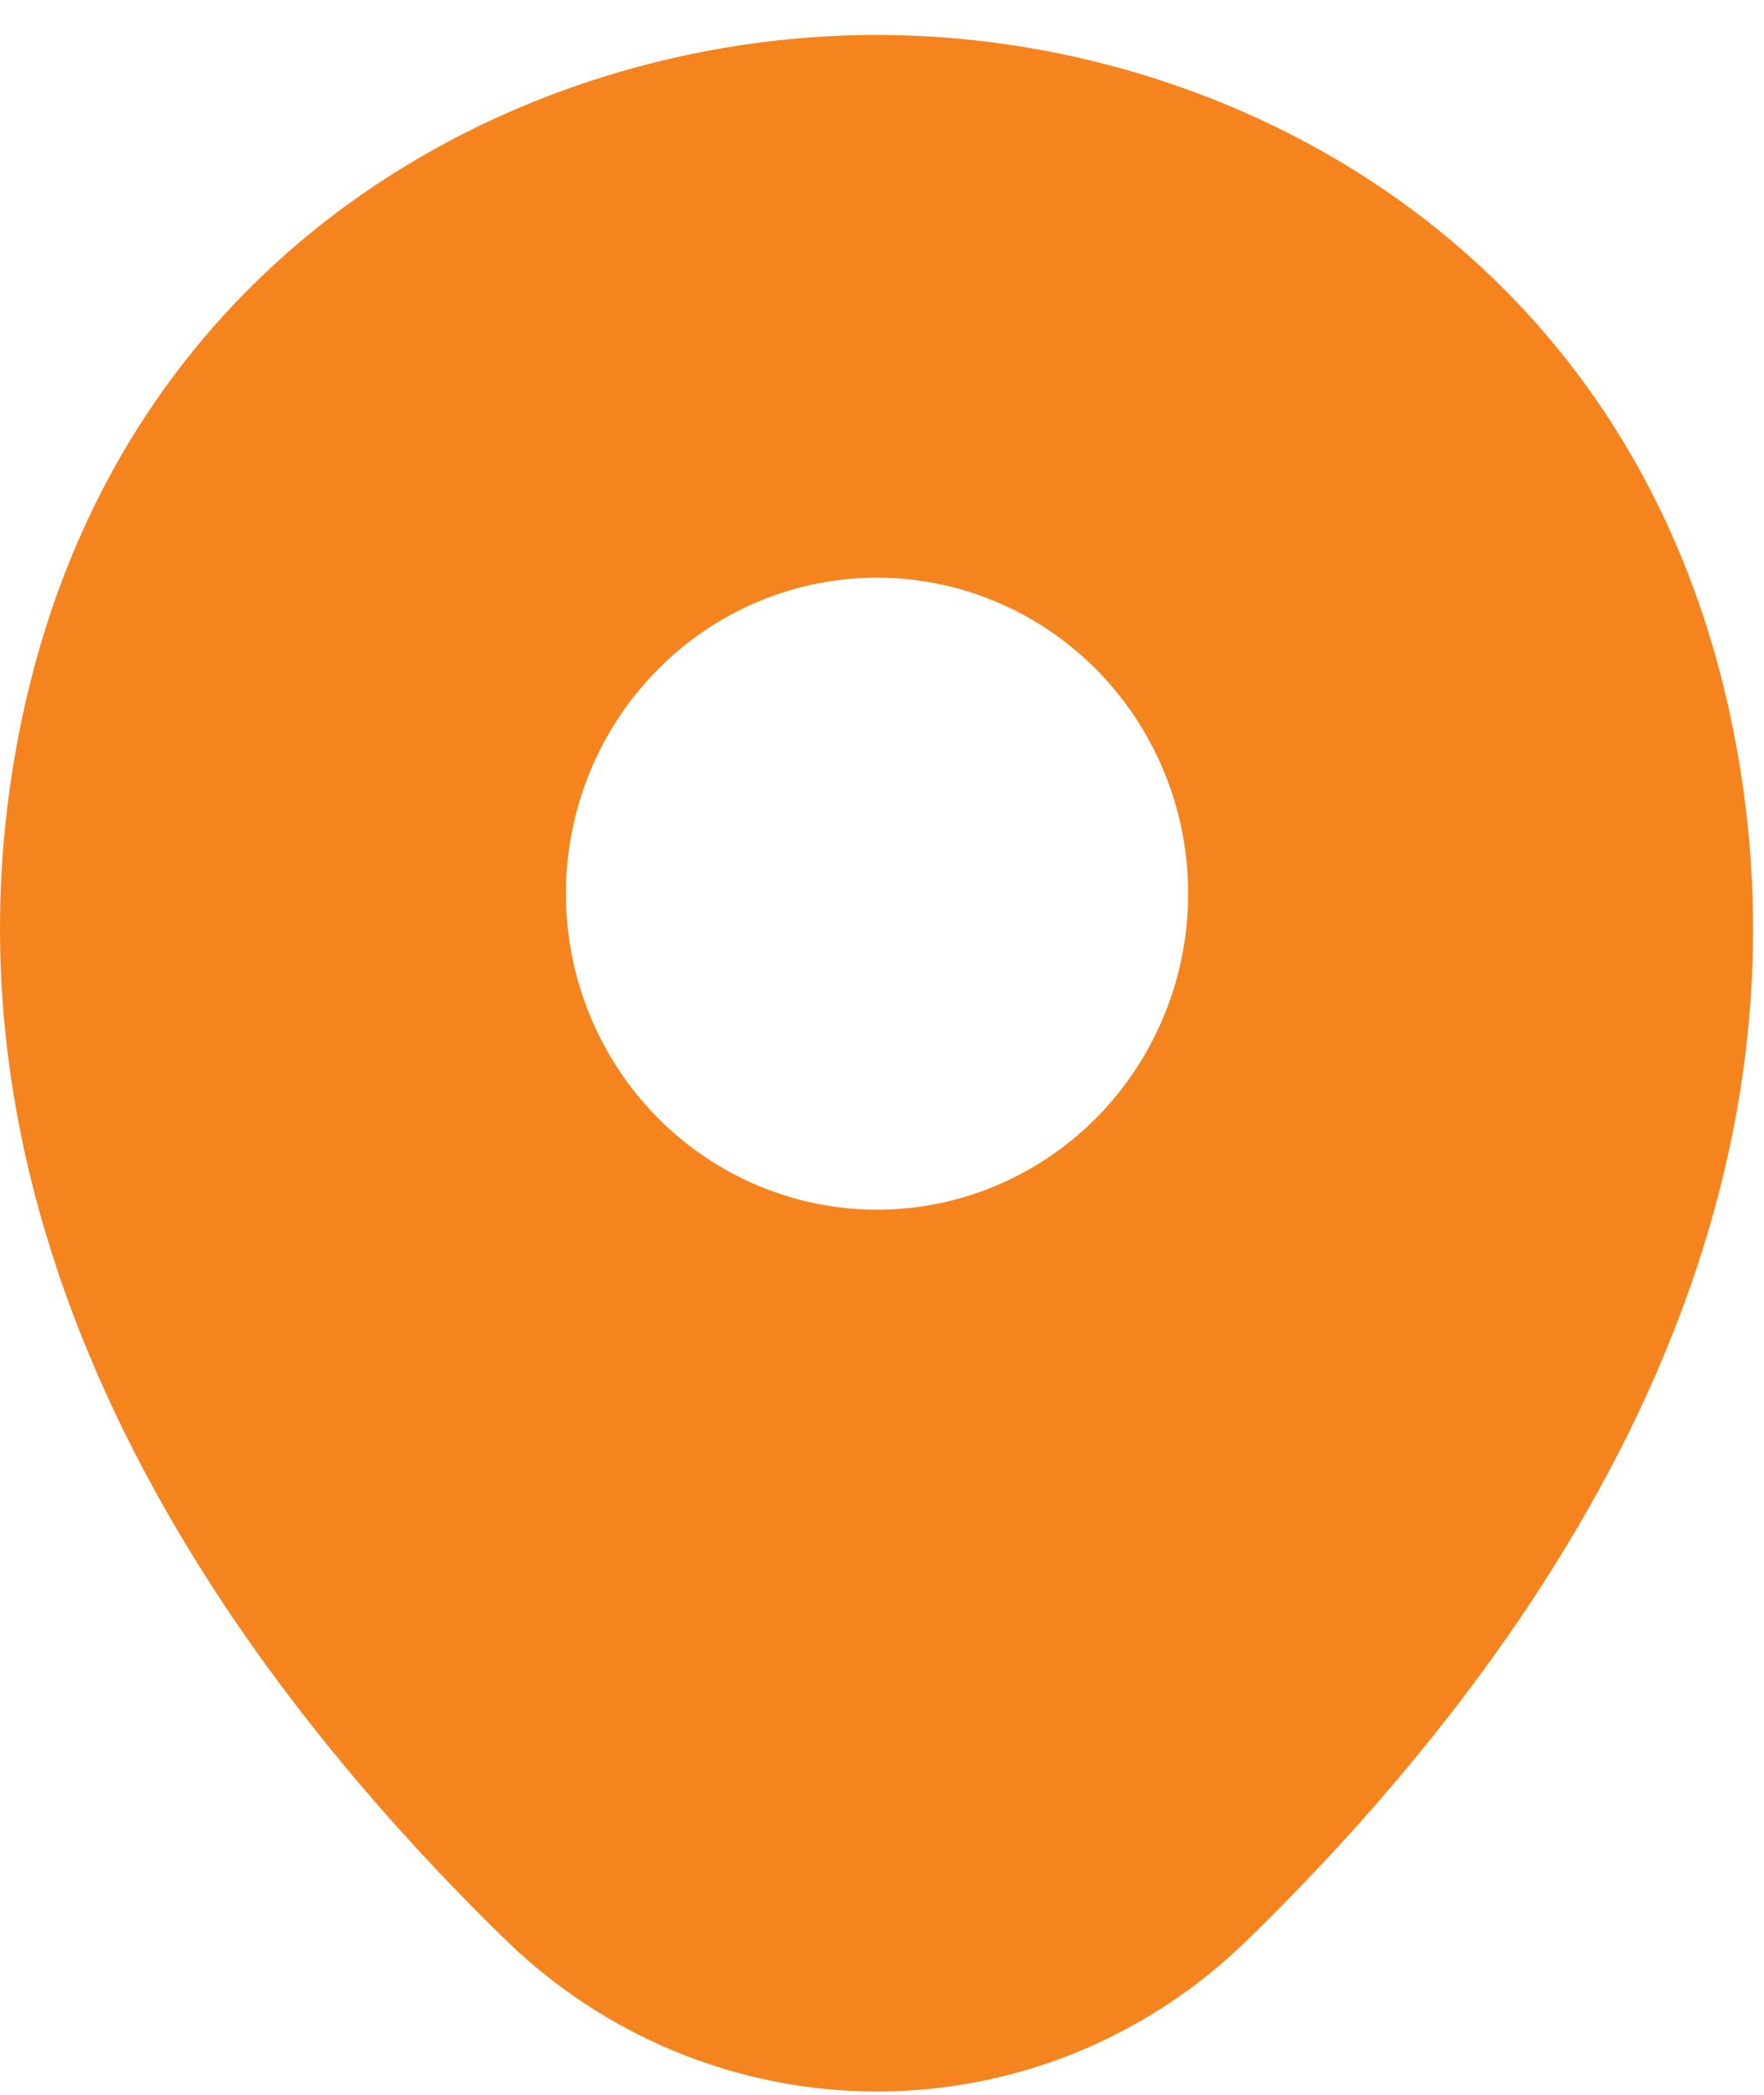<svg width="32" height="38" viewBox="0 0 32 38" fill="none" xmlns="http://www.w3.org/2000/svg">
<path d="M31.354 12.826C29.473 4.419 22.253 0.634 15.91 0.634H15.892C9.567 0.634 2.329 4.401 0.448 12.808C-1.648 22.198 4.013 30.151 9.137 35.155C10.954 36.941 13.382 37.939 15.91 37.94C18.347 37.94 20.783 37.011 22.665 35.155C27.789 30.151 33.45 22.216 31.354 12.826ZM15.91 21.944C15.169 21.944 14.435 21.795 13.75 21.507C13.066 21.219 12.443 20.797 11.919 20.265C11.395 19.732 10.979 19.1 10.696 18.405C10.412 17.709 10.266 16.964 10.266 16.211C10.266 15.458 10.412 14.713 10.696 14.017C10.979 13.322 11.395 12.69 11.919 12.158C12.443 11.625 13.066 11.203 13.75 10.915C14.435 10.627 15.169 10.479 15.91 10.479C17.407 10.479 18.842 11.083 19.901 12.158C20.959 13.233 21.554 14.691 21.554 16.211C21.554 17.731 20.959 19.189 19.901 20.265C18.842 21.34 17.407 21.944 15.91 21.944Z" fill="#F5841F"/>
</svg>
